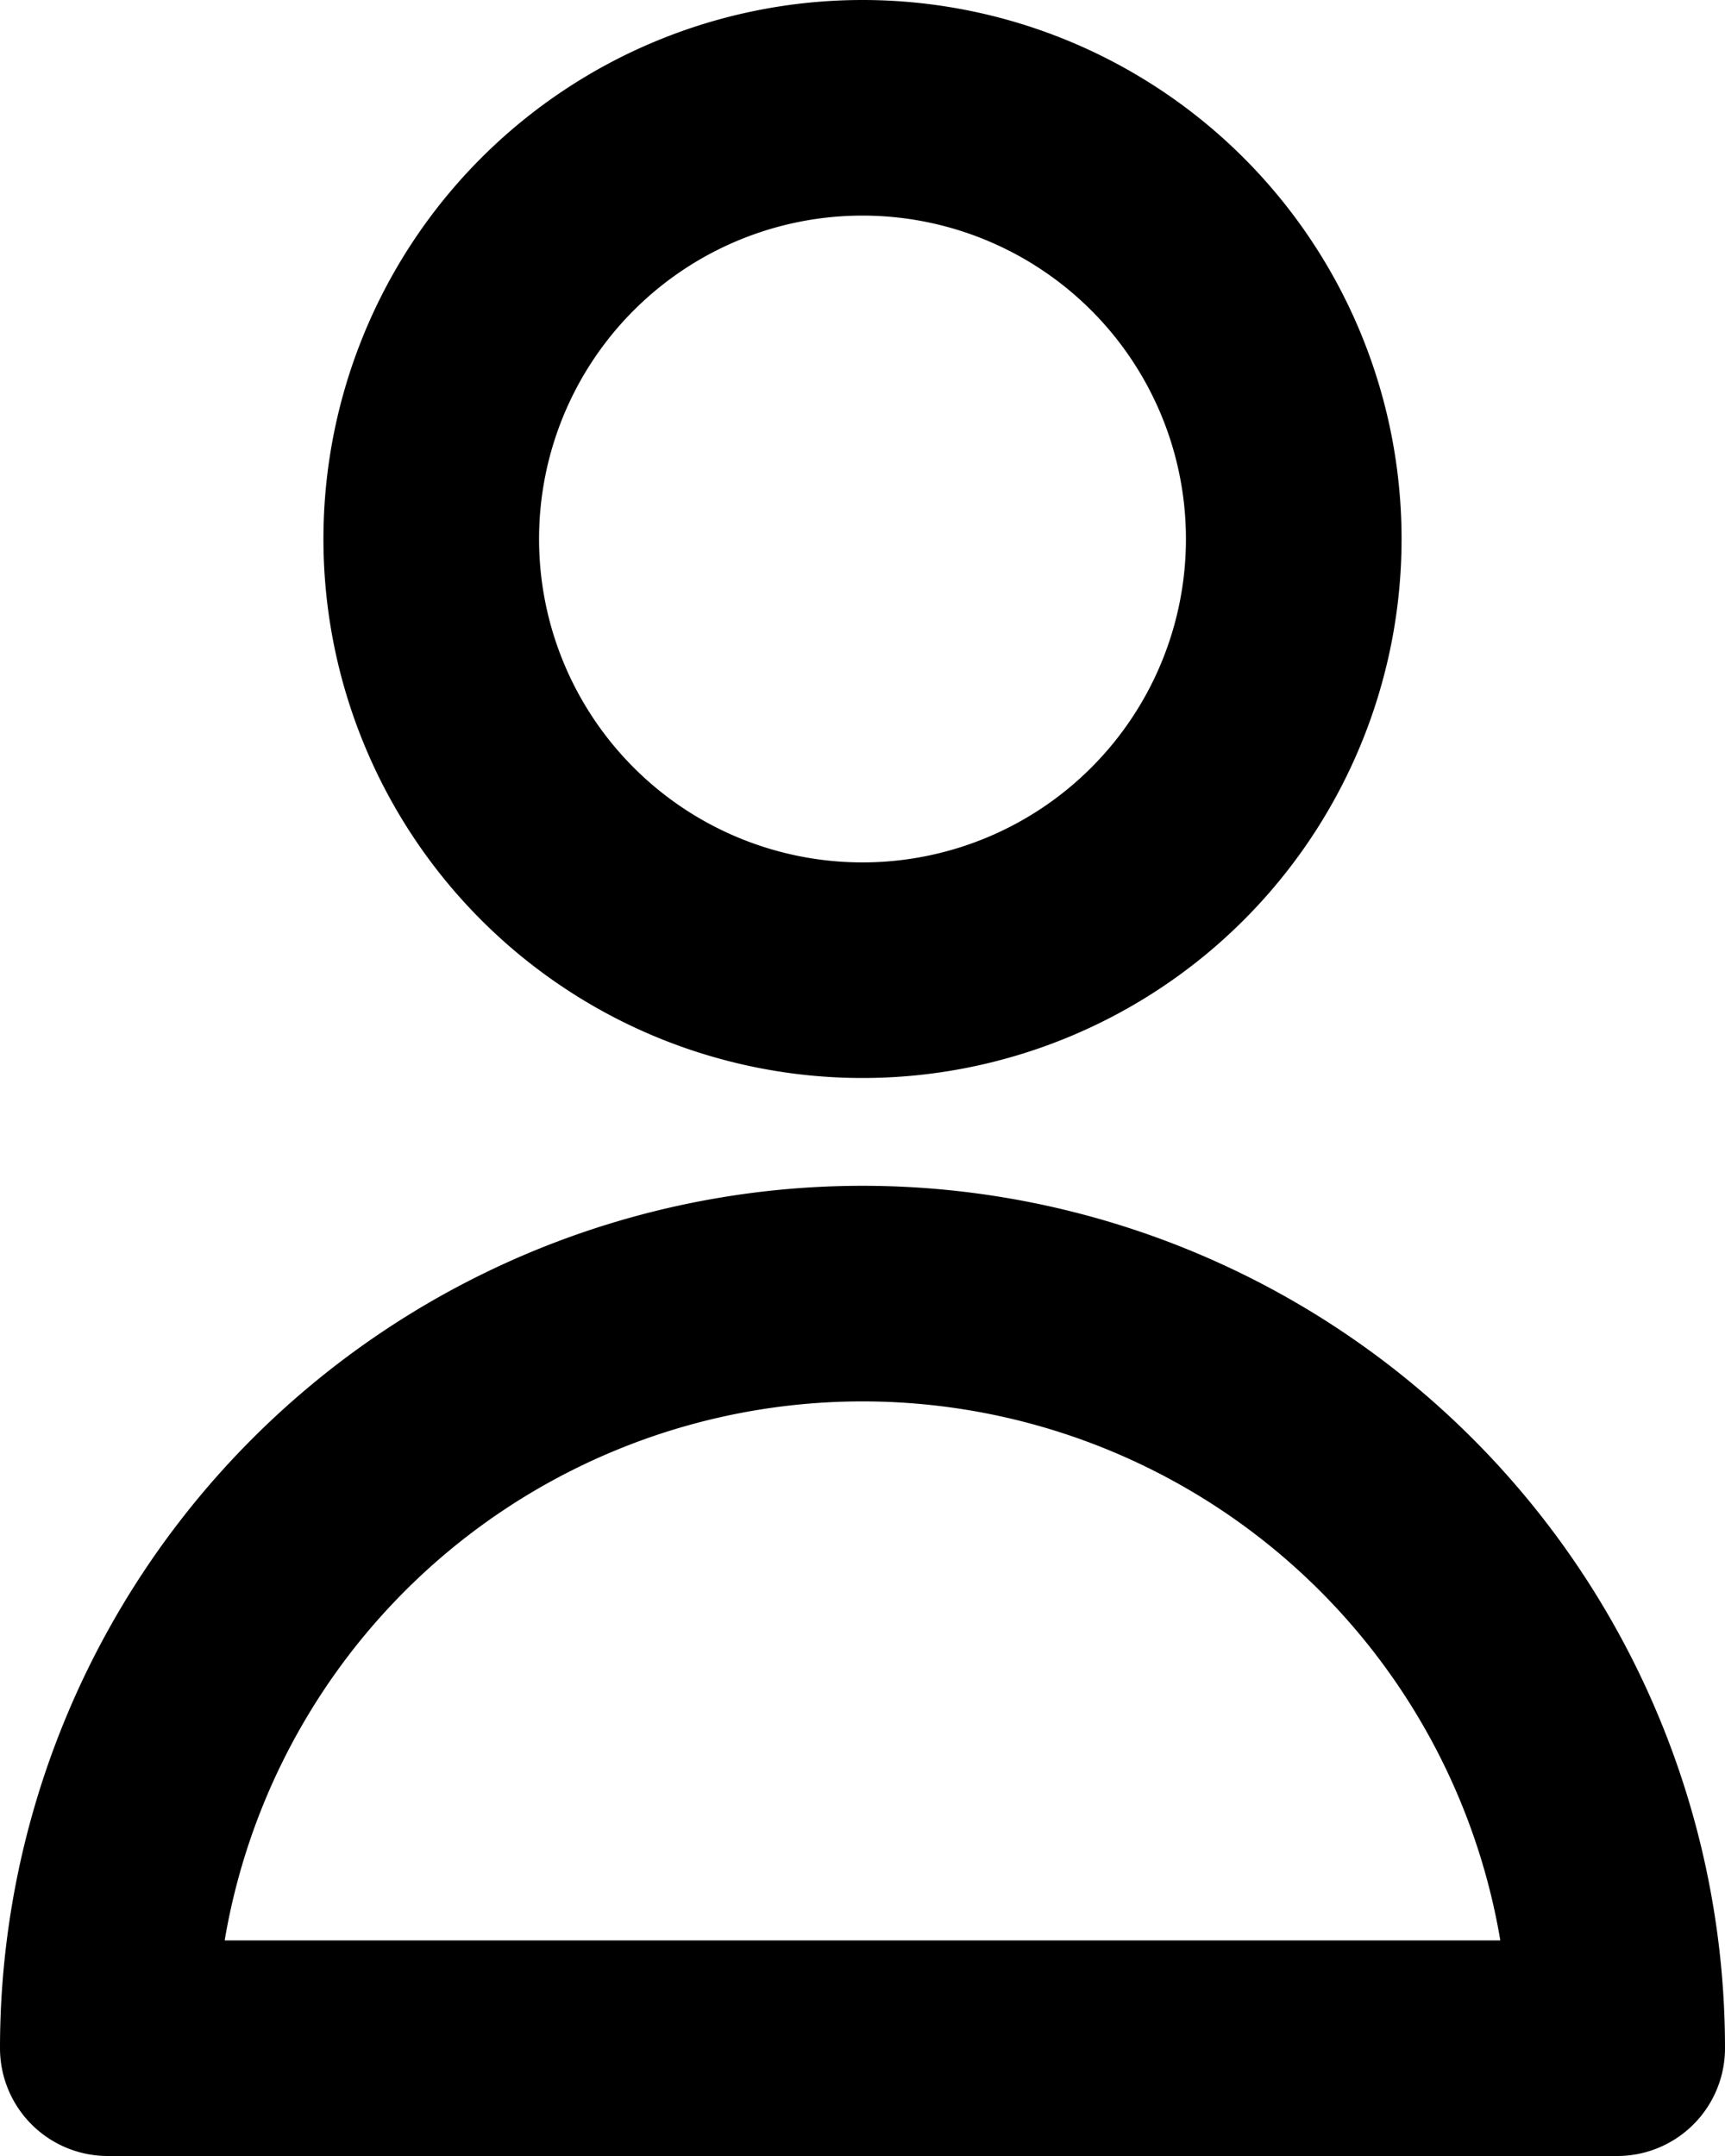 <svg xmlns="http://www.w3.org/2000/svg" width="16" height="20" viewBox="0 0 16 20"><defs><style>.a{fill:none;stroke:#000;stroke-linecap:round;stroke-linejoin:round;stroke-width:2px;}</style></defs><path class="a" d="M16,7a4,4,0,1,1-4-4A4,4,0,0,1,16,7Zm-4,7a7,7,0,0,0-7,7H19a7,7,0,0,0-7-7Z" transform="translate(-4 -2)"/></svg>